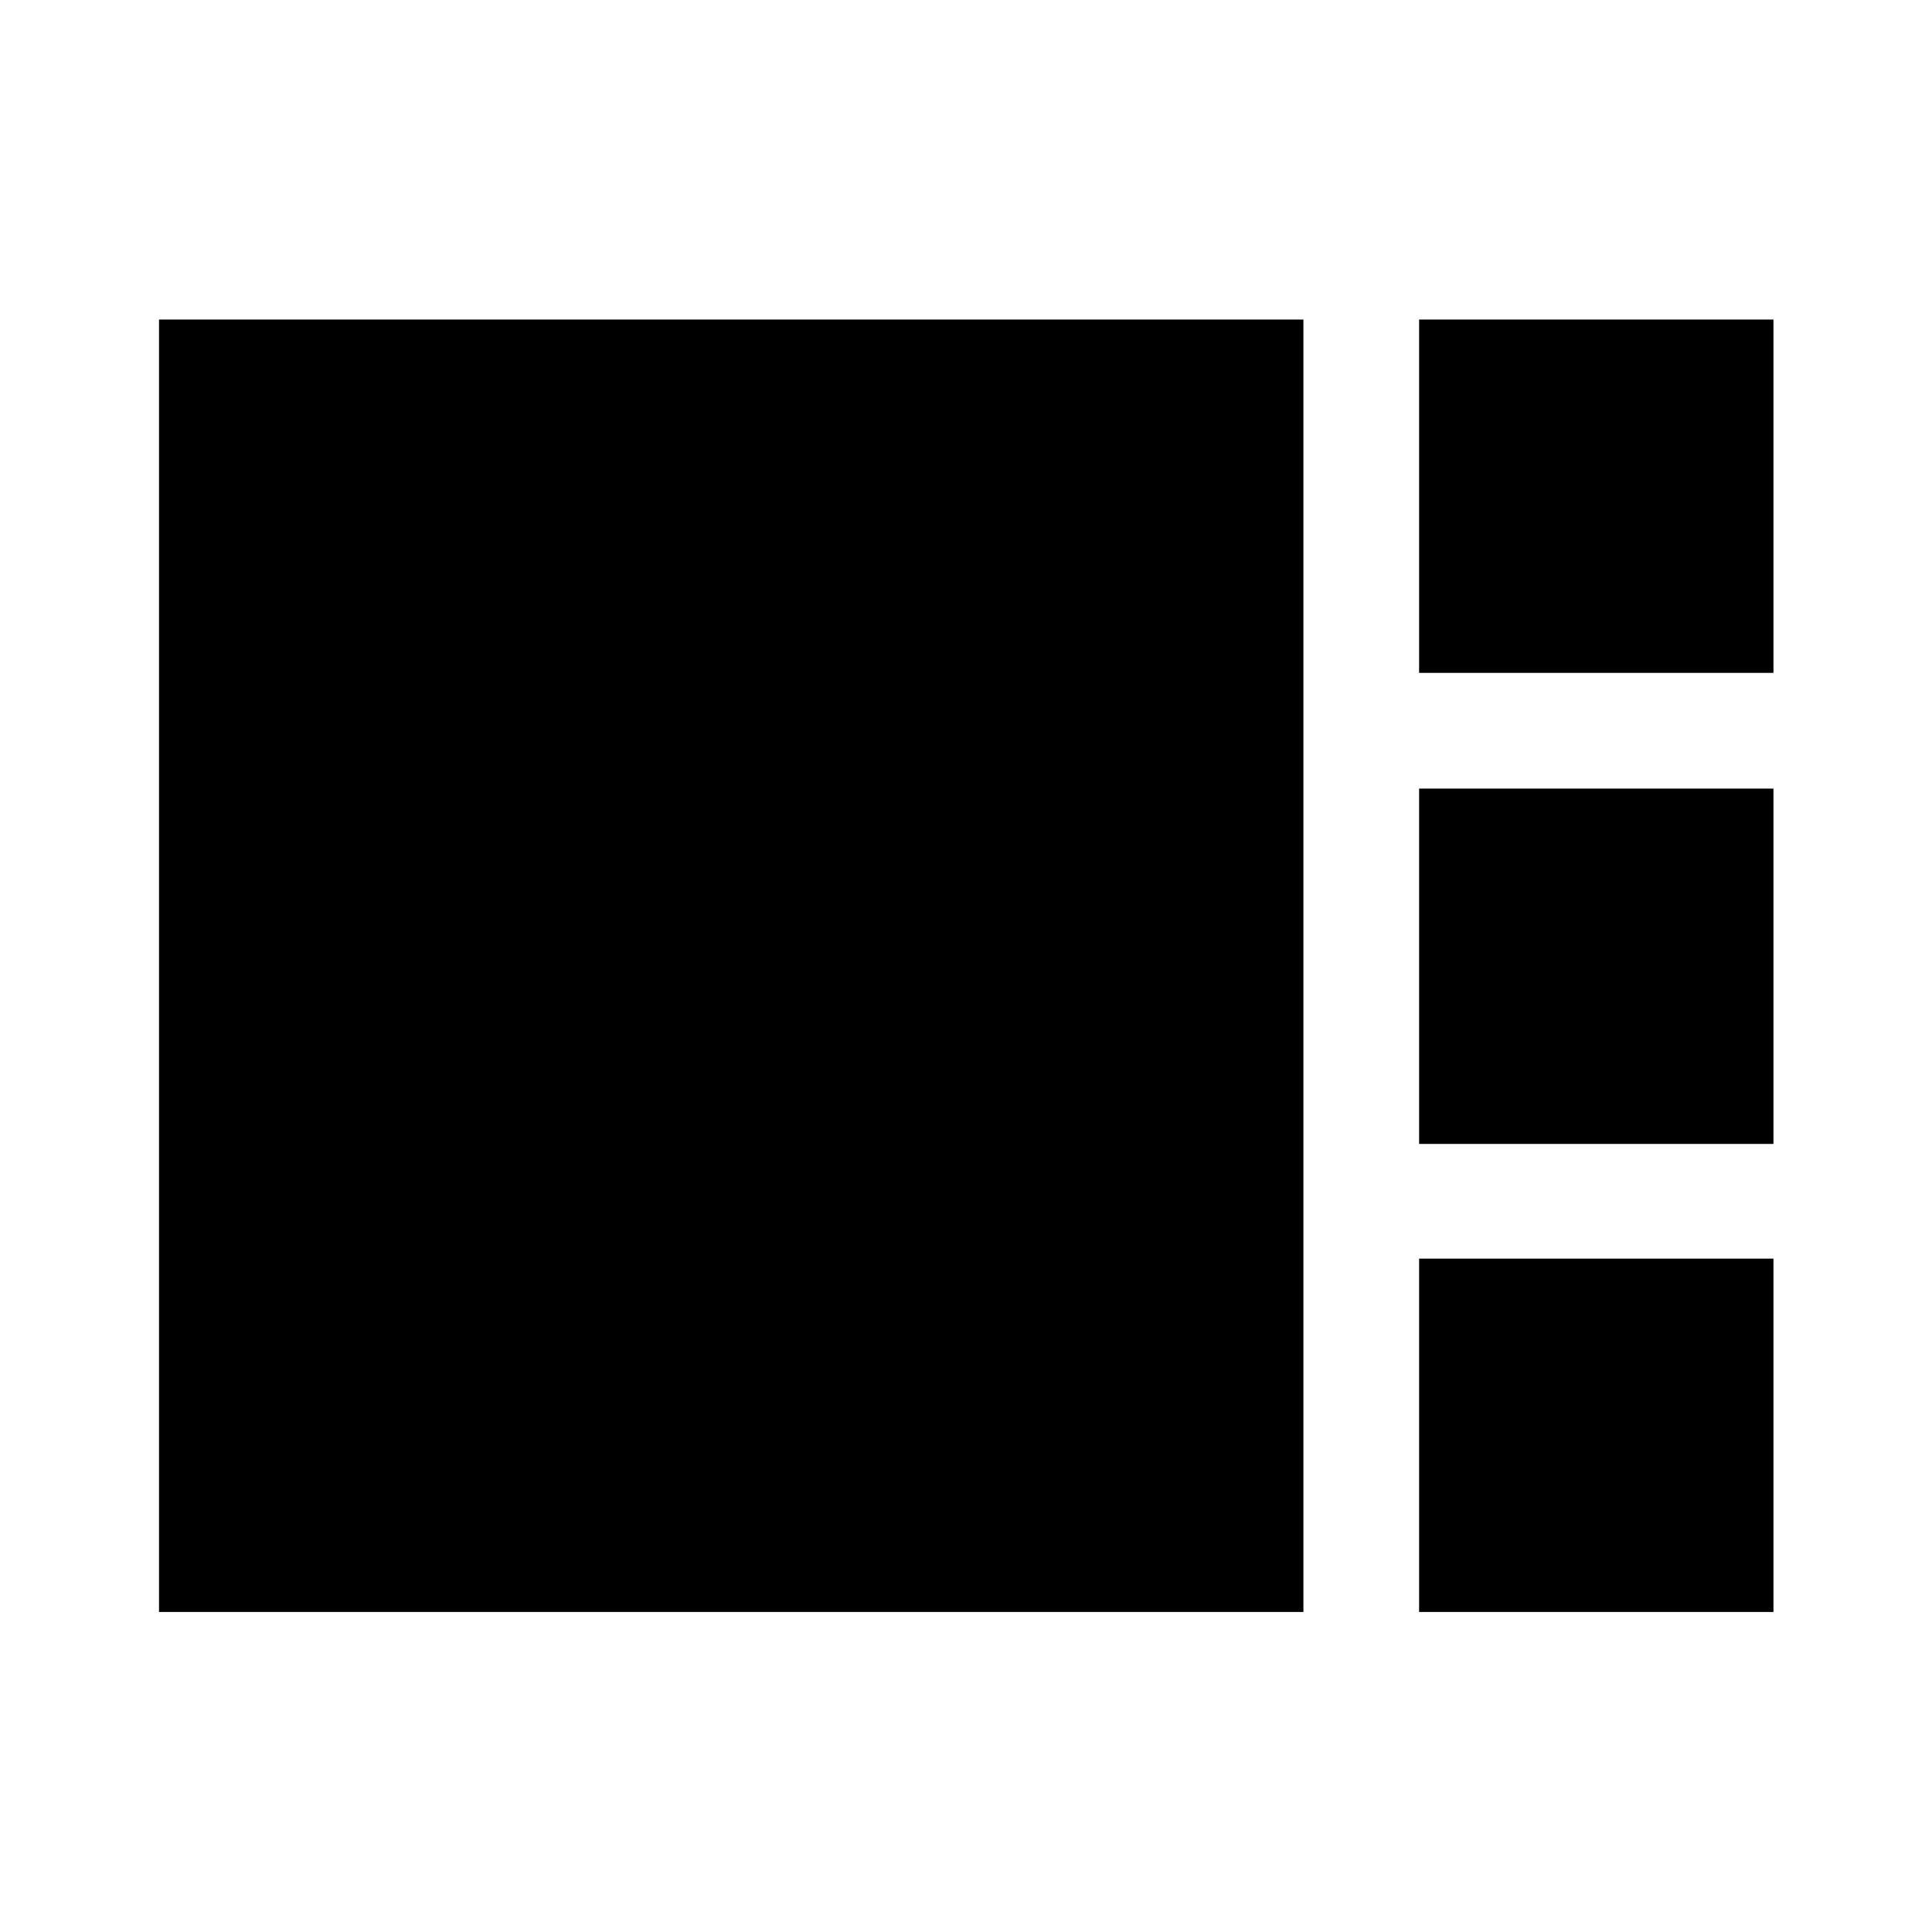 <svg xmlns="http://www.w3.org/2000/svg" height="48" viewBox="0 -960 960 960" width="48"><path d="M705.15-625.65v-175.57h176.07v175.57H705.15Zm0 234.06v-176.56h176.07v176.56H705.15ZM79.02-159.02v-642.2h568.63v642.2H79.02Zm626.13 0v-175.57h176.07v175.57H705.15Z"/></svg>